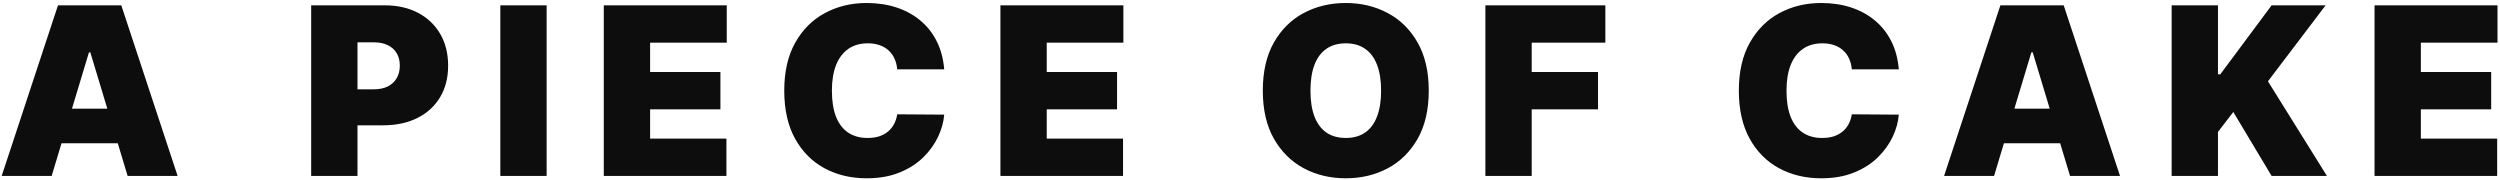 <svg width="682" height="49" viewBox="0 0 682 49" fill="none" xmlns="http://www.w3.org/2000/svg">
<path d="M14.091 48H0.455L15.818 1.455H33.091L48.455 48H34.818L24.636 14.273H24.273L14.091 48ZM11.546 29.636H37.182V39.091H11.546V29.636ZM84.888 48V1.455H104.978C108.433 1.455 111.456 2.136 114.047 3.5C116.637 4.864 118.653 6.78 120.092 9.25C121.531 11.72 122.251 14.606 122.251 17.909C122.251 21.242 121.509 24.129 120.024 26.568C118.554 29.008 116.486 30.886 113.819 32.205C111.168 33.523 108.069 34.182 104.524 34.182H92.524V24.364H101.978C103.463 24.364 104.728 24.106 105.774 23.591C106.834 23.061 107.645 22.311 108.206 21.341C108.781 20.371 109.069 19.227 109.069 17.909C109.069 16.576 108.781 15.439 108.206 14.5C107.645 13.546 106.834 12.818 105.774 12.318C104.728 11.803 103.463 11.546 101.978 11.546H97.524V48H84.888ZM149.124 1.455V48H136.488V1.455H149.124ZM164.712 48V1.455H198.258V11.636H177.349V19.636H196.531V29.818H177.349V37.818H198.167V48H164.712ZM257.58 18.909H244.761C244.67 17.849 244.428 16.886 244.034 16.023C243.655 15.159 243.125 14.417 242.443 13.796C241.777 13.159 240.966 12.674 240.011 12.341C239.057 11.992 237.973 11.818 236.761 11.818C234.64 11.818 232.845 12.333 231.375 13.364C229.92 14.394 228.814 15.871 228.057 17.796C227.314 19.72 226.943 22.03 226.943 24.727C226.943 27.576 227.322 29.962 228.08 31.886C228.852 33.795 229.966 35.235 231.42 36.205C232.875 37.159 234.625 37.636 236.67 37.636C237.837 37.636 238.883 37.492 239.807 37.205C240.731 36.901 241.534 36.47 242.216 35.909C242.898 35.349 243.451 34.674 243.875 33.886C244.314 33.083 244.61 32.182 244.761 31.182L257.58 31.273C257.428 33.242 256.875 35.25 255.92 37.295C254.966 39.326 253.61 41.205 251.852 42.932C250.11 44.644 247.951 46.023 245.375 47.068C242.799 48.114 239.807 48.636 236.398 48.636C232.125 48.636 228.292 47.72 224.898 45.886C221.519 44.053 218.845 41.356 216.875 37.795C214.92 34.235 213.943 29.879 213.943 24.727C213.943 19.546 214.943 15.182 216.943 11.636C218.943 8.076 221.64 5.386 225.034 3.568C228.428 1.735 232.216 0.818 236.398 0.818C239.337 0.818 242.042 1.22 244.511 2.023C246.981 2.826 249.148 4 251.011 5.545C252.875 7.076 254.375 8.962 255.511 11.204C256.648 13.447 257.337 16.015 257.58 18.909ZM272.913 48V1.455H306.458V11.636H285.549V19.636H304.731V29.818H285.549V37.818H306.367V48H272.913ZM389.766 24.727C389.766 29.909 388.758 34.28 386.743 37.841C384.728 41.386 382.008 44.076 378.584 45.909C375.16 47.727 371.342 48.636 367.13 48.636C362.887 48.636 359.054 47.72 355.63 45.886C352.22 44.038 349.508 41.341 347.493 37.795C345.493 34.235 344.493 29.879 344.493 24.727C344.493 19.546 345.493 15.182 347.493 11.636C349.508 8.076 352.22 5.386 355.63 3.568C359.054 1.735 362.887 0.818 367.13 0.818C371.342 0.818 375.16 1.735 378.584 3.568C382.008 5.386 384.728 8.076 386.743 11.636C388.758 15.182 389.766 19.546 389.766 24.727ZM376.766 24.727C376.766 21.939 376.395 19.591 375.652 17.682C374.925 15.758 373.842 14.303 372.402 13.318C370.978 12.318 369.22 11.818 367.13 11.818C365.039 11.818 363.273 12.318 361.834 13.318C360.41 14.303 359.327 15.758 358.584 17.682C357.857 19.591 357.493 21.939 357.493 24.727C357.493 27.515 357.857 29.871 358.584 31.796C359.327 33.705 360.41 35.159 361.834 36.159C363.273 37.144 365.039 37.636 367.13 37.636C369.22 37.636 370.978 37.144 372.402 36.159C373.842 35.159 374.925 33.705 375.652 31.796C376.395 29.871 376.766 27.515 376.766 24.727ZM405.212 48V1.455H437.94V11.636H417.849V19.636H435.94V29.818H417.849V48H405.212ZM517.992 18.909H505.174C505.083 17.849 504.841 16.886 504.447 16.023C504.068 15.159 503.538 14.417 502.856 13.796C502.189 13.159 501.378 12.674 500.424 12.341C499.469 11.992 498.386 11.818 497.174 11.818C495.053 11.818 493.257 12.333 491.788 13.364C490.333 14.394 489.227 15.871 488.469 17.796C487.727 19.72 487.356 22.03 487.356 24.727C487.356 27.576 487.734 29.962 488.492 31.886C489.265 33.795 490.378 35.235 491.833 36.205C493.288 37.159 495.038 37.636 497.083 37.636C498.25 37.636 499.295 37.492 500.219 37.205C501.144 36.901 501.947 36.47 502.628 35.909C503.31 35.349 503.863 34.674 504.288 33.886C504.727 33.083 505.022 32.182 505.174 31.182L517.992 31.273C517.841 33.242 517.288 35.25 516.333 37.295C515.378 39.326 514.022 41.205 512.265 42.932C510.522 44.644 508.363 46.023 505.788 47.068C503.212 48.114 500.219 48.636 496.81 48.636C492.538 48.636 488.704 47.72 485.31 45.886C481.931 44.053 479.257 41.356 477.288 37.795C475.333 34.235 474.356 29.879 474.356 24.727C474.356 19.546 475.356 15.182 477.356 11.636C479.356 8.076 482.053 5.386 485.447 3.568C488.841 1.735 492.628 0.818 496.81 0.818C499.75 0.818 502.454 1.22 504.924 2.023C507.394 2.826 509.56 4 511.424 5.545C513.288 7.076 514.788 8.962 515.924 11.204C517.06 13.447 517.75 16.015 517.992 18.909ZM543.978 48H530.342L545.706 1.455H562.978L578.342 48H564.706L554.524 14.273H554.16L543.978 48ZM541.433 29.636H567.069V39.091H541.433V29.636ZM592.425 48V1.455H605.061V20.273H605.698L619.698 1.455H634.425L618.698 22.182L634.789 48H619.698L609.243 30.546L605.061 36V48H592.425ZM647.775 48V1.455H681.32V11.636H660.411V19.636H679.593V29.818H660.411V37.818H681.23V48H647.775Z" fill="#0E0D0D"/>
</svg>
